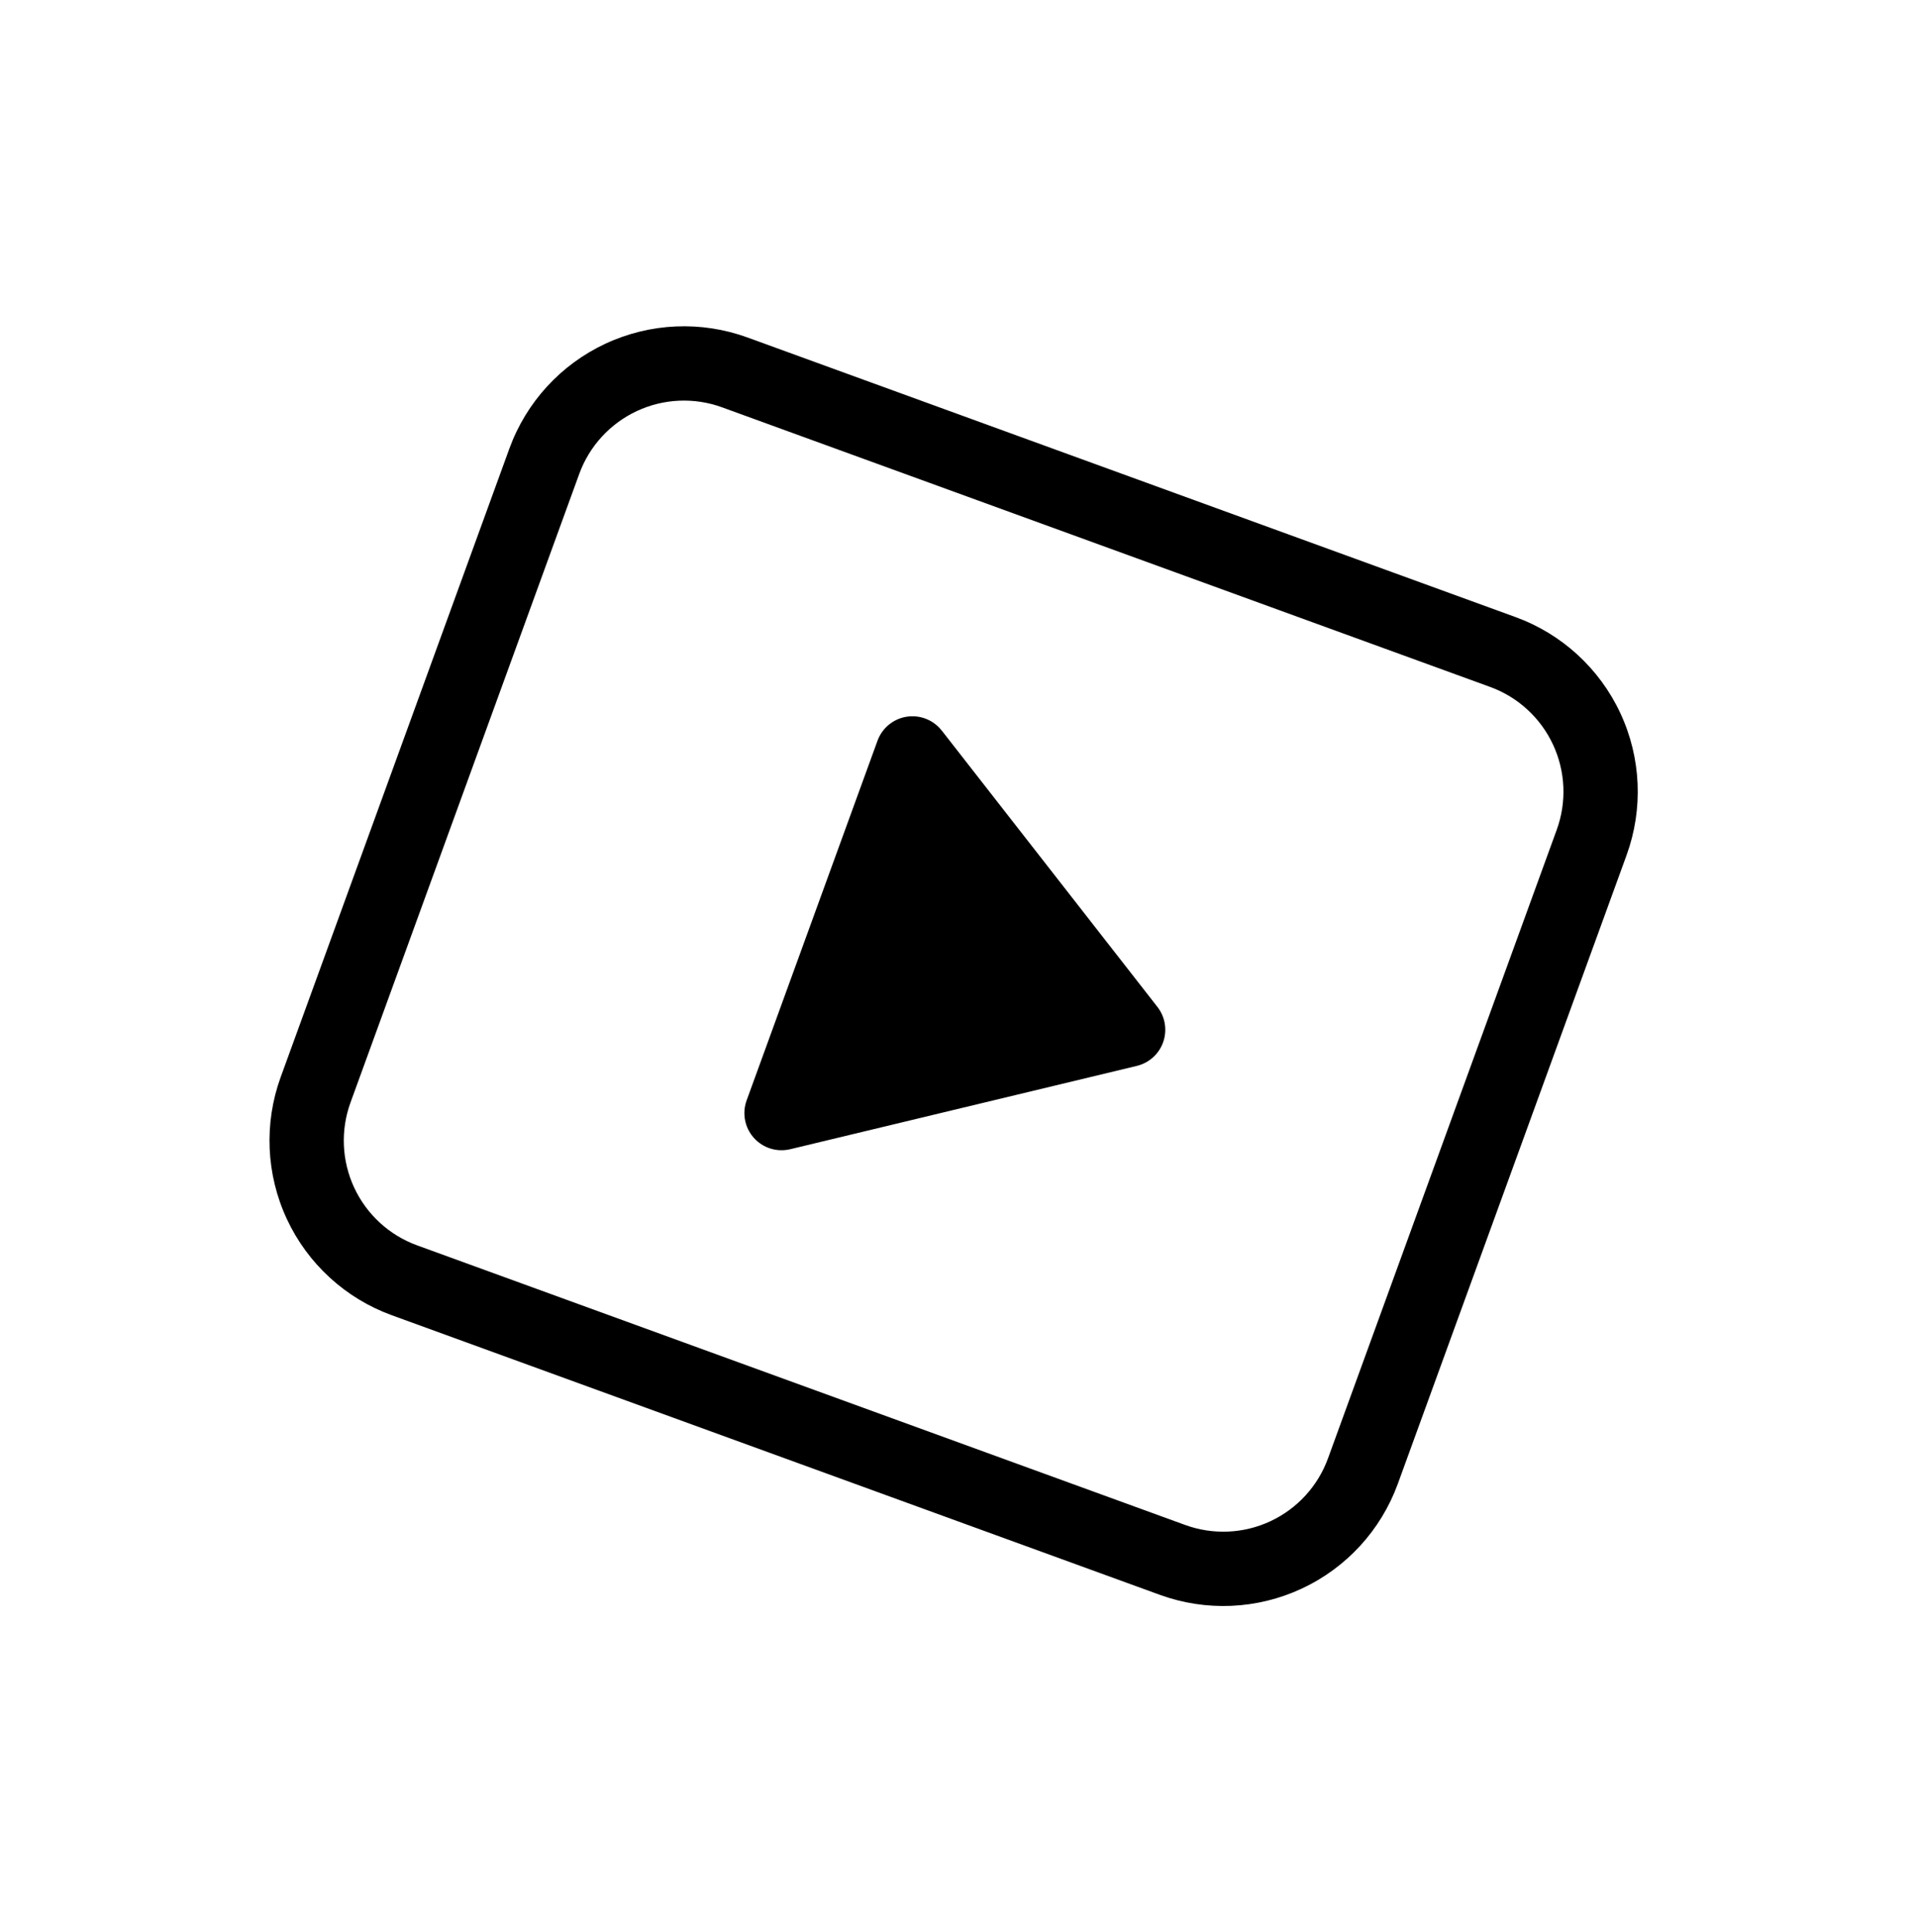 <svg width="129" height="130" viewBox="0 0 129 130" fill="none" xmlns="http://www.w3.org/2000/svg">
<g clip-path="url(#clip0_88_583)">
<path d="M63.369 49.15C63.095 48.798 62.731 48.526 62.316 48.363C61.901 48.199 61.449 48.15 61.008 48.219C60.568 48.289 60.153 48.476 59.809 48.76C59.465 49.043 59.203 49.414 59.05 49.834L50.243 74.031C50.088 74.455 50.052 74.914 50.137 75.358C50.222 75.801 50.426 76.214 50.727 76.551C51.028 76.888 51.414 77.137 51.846 77.272C52.277 77.407 52.736 77.422 53.176 77.317L76.5 71.711C76.906 71.613 77.281 71.415 77.591 71.135C77.901 70.855 78.136 70.502 78.274 70.108C78.412 69.713 78.449 69.291 78.382 68.879C78.315 68.466 78.145 68.077 77.889 67.747L63.374 49.151L63.369 49.15ZM50.301 22.705C47.186 21.571 43.748 21.721 40.743 23.122C37.738 24.524 35.413 27.061 34.279 30.176L18.889 72.462C17.755 75.578 17.905 79.016 19.306 82.02C20.707 85.025 23.244 87.35 26.359 88.484L78.043 107.295C81.158 108.429 84.596 108.279 87.6 106.877C90.605 105.476 92.93 102.939 94.064 99.824L109.455 57.538C110.589 54.422 110.439 50.984 109.038 47.98C107.636 44.975 105.099 42.65 101.984 41.516L50.301 22.705ZM38.978 31.886C39.658 30.017 41.053 28.495 42.856 27.654C44.659 26.813 46.722 26.723 48.591 27.404L100.274 46.215C102.143 46.895 103.665 48.29 104.506 50.093C105.347 51.896 105.437 53.958 104.756 55.828L89.365 98.114C88.685 99.983 87.29 101.505 85.487 102.346C83.685 103.187 81.622 103.277 79.753 102.596L28.07 83.785C26.2 83.105 24.678 81.71 23.837 79.907C22.997 78.104 22.907 76.041 23.587 74.172L38.978 31.886Z" fill="black"/>
</g>
<defs>
<clipPath id="clip0_88_583">
<rect width="100" height="100" fill="white" transform="translate(34.288 0.914) rotate(20)"/>
</clipPath>
</defs>
</svg>
